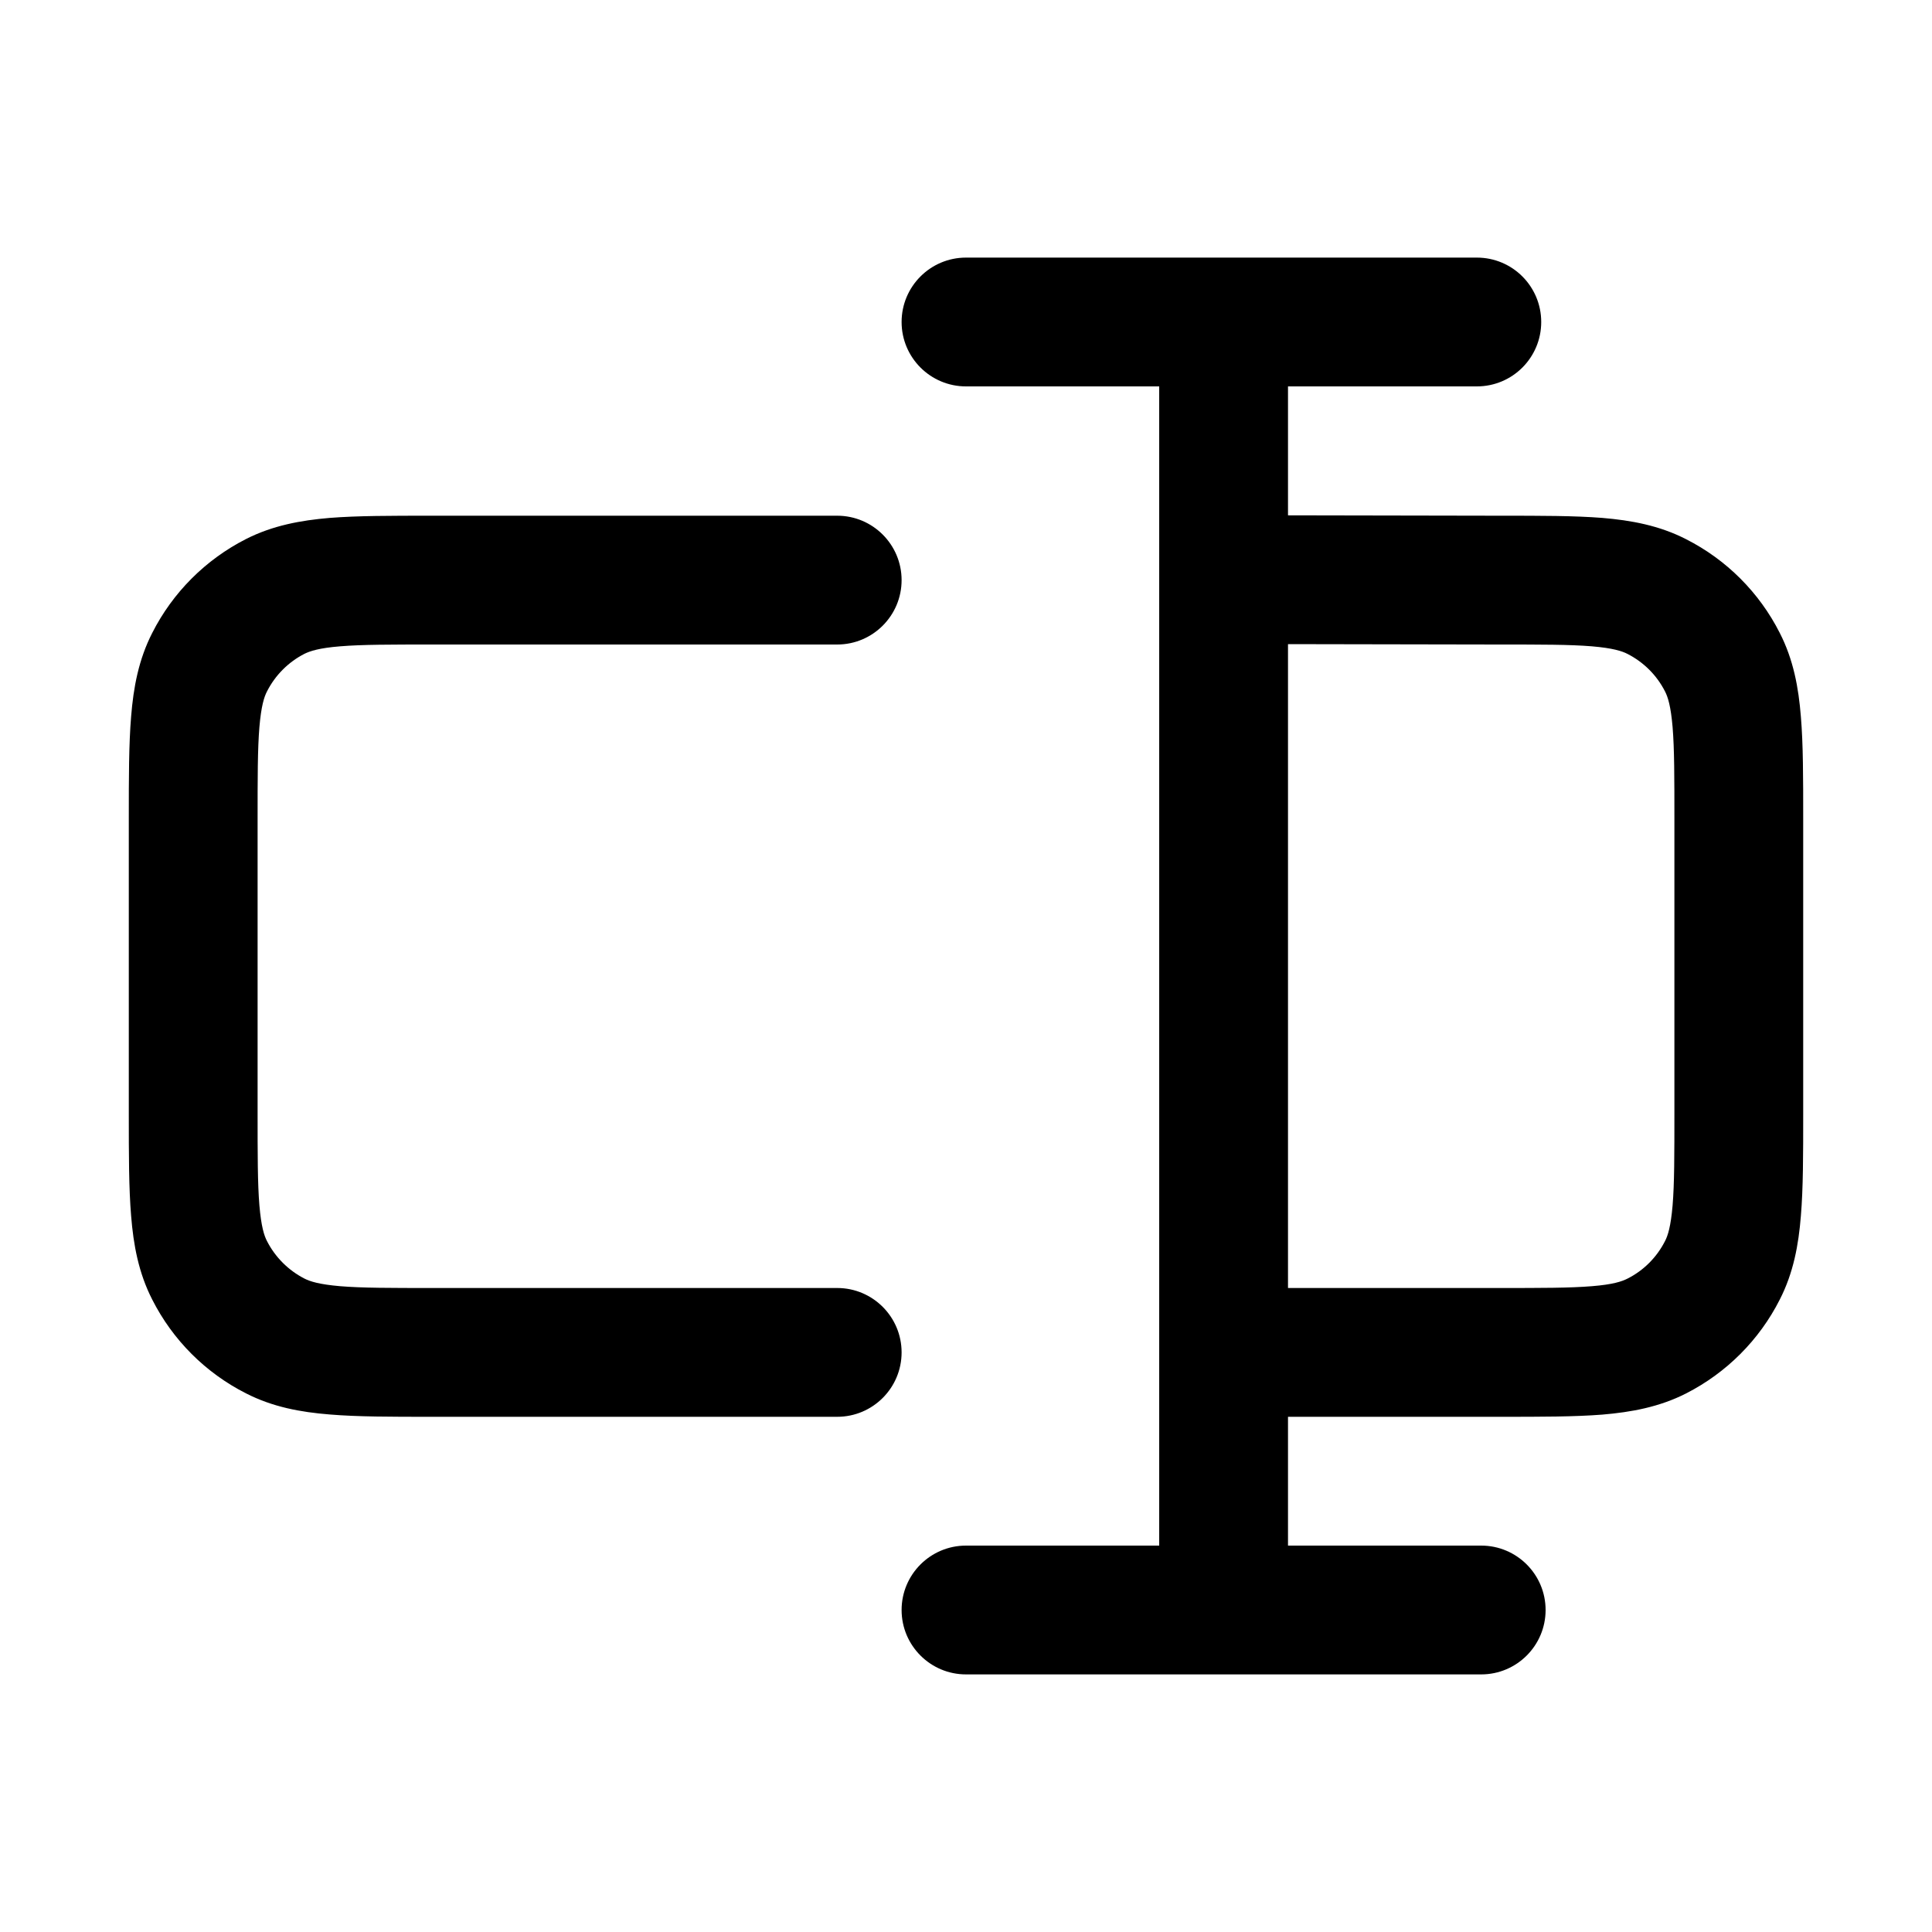 <svg width="15" height="15" viewBox="0 0 15 15" fill="none" xmlns="http://www.w3.org/2000/svg">
<path fill-rule="evenodd" clip-rule="evenodd" d="M7 2.5C7 2.224 7.224 2 7.5 2H11.466C11.743 2 11.966 2.224 11.966 2.5C11.966 2.776 11.743 3 11.466 3H10V4.001L11.633 4.004L11.653 4.004C11.963 4.004 12.225 4.004 12.44 4.021C12.666 4.04 12.883 4.08 13.09 4.186C13.404 4.345 13.659 4.6 13.818 4.914C13.924 5.121 13.964 5.338 13.982 5.564C14 5.779 14 6.041 14 6.351V8.653C14 8.963 14 9.225 13.982 9.44C13.964 9.666 13.924 9.883 13.818 10.09C13.659 10.404 13.404 10.659 13.09 10.819C12.883 10.924 12.666 10.964 12.44 10.983C12.225 11 11.963 11 11.653 11L10 11V12H11.5C11.776 12 12 12.224 12 12.5C12 12.776 11.776 13 11.5 13H7.5C7.224 13 7 12.776 7 12.5C7 12.224 7.224 12 7.5 12H9V10.5C9 10.5 9 10.5 9 10.5V3H7.5C7.224 3 7 2.776 7 2.5ZM10 5.001V10L11.633 10C11.633 10 11.633 10 11.633 10C11.968 10 12.189 10 12.359 9.986C12.523 9.973 12.593 9.949 12.636 9.927C12.761 9.864 12.863 9.762 12.927 9.636C12.949 9.594 12.972 9.523 12.986 9.359C13 9.19 13 8.968 13 8.633V6.371C13 6.036 13 5.815 12.986 5.645C12.972 5.481 12.949 5.41 12.927 5.368C12.863 5.242 12.761 5.141 12.636 5.077C12.593 5.055 12.523 5.032 12.359 5.018C12.189 5.004 11.968 5.004 11.633 5.004L10 5.001ZM3.347 4.004L6.5 4.004C6.776 4.004 7 4.228 7 4.504C7 4.78 6.776 5.004 6.5 5.004H3.367C3.032 5.004 2.811 5.004 2.641 5.018C2.478 5.031 2.407 5.055 2.364 5.076C2.239 5.14 2.137 5.242 2.073 5.368C2.051 5.41 2.028 5.481 2.014 5.645C2 5.814 2 6.035 2 6.37V8.633C2 8.968 2 9.189 2.014 9.359C2.028 9.523 2.051 9.594 2.073 9.636C2.137 9.761 2.239 9.863 2.364 9.927C2.407 9.949 2.478 9.972 2.641 9.986C2.811 10 3.032 10 3.367 10H6.5C6.776 10 7 10.224 7 10.5C7 10.776 6.776 11 6.5 11H3.347C3.037 11 2.775 11 2.56 10.982C2.334 10.964 2.117 10.924 1.91 10.818C1.596 10.659 1.341 10.404 1.182 10.09C1.076 9.883 1.036 9.666 1.018 9.44C1 9.225 1 8.963 1 8.653L1 6.351C1 6.041 1 5.778 1.018 5.563C1.036 5.338 1.076 5.121 1.182 4.914C1.341 4.6 1.596 4.345 1.91 4.185C2.117 4.08 2.334 4.04 2.56 4.021C2.775 4.004 3.037 4.004 3.347 4.004Z" fill="#000000"/>
</svg>
